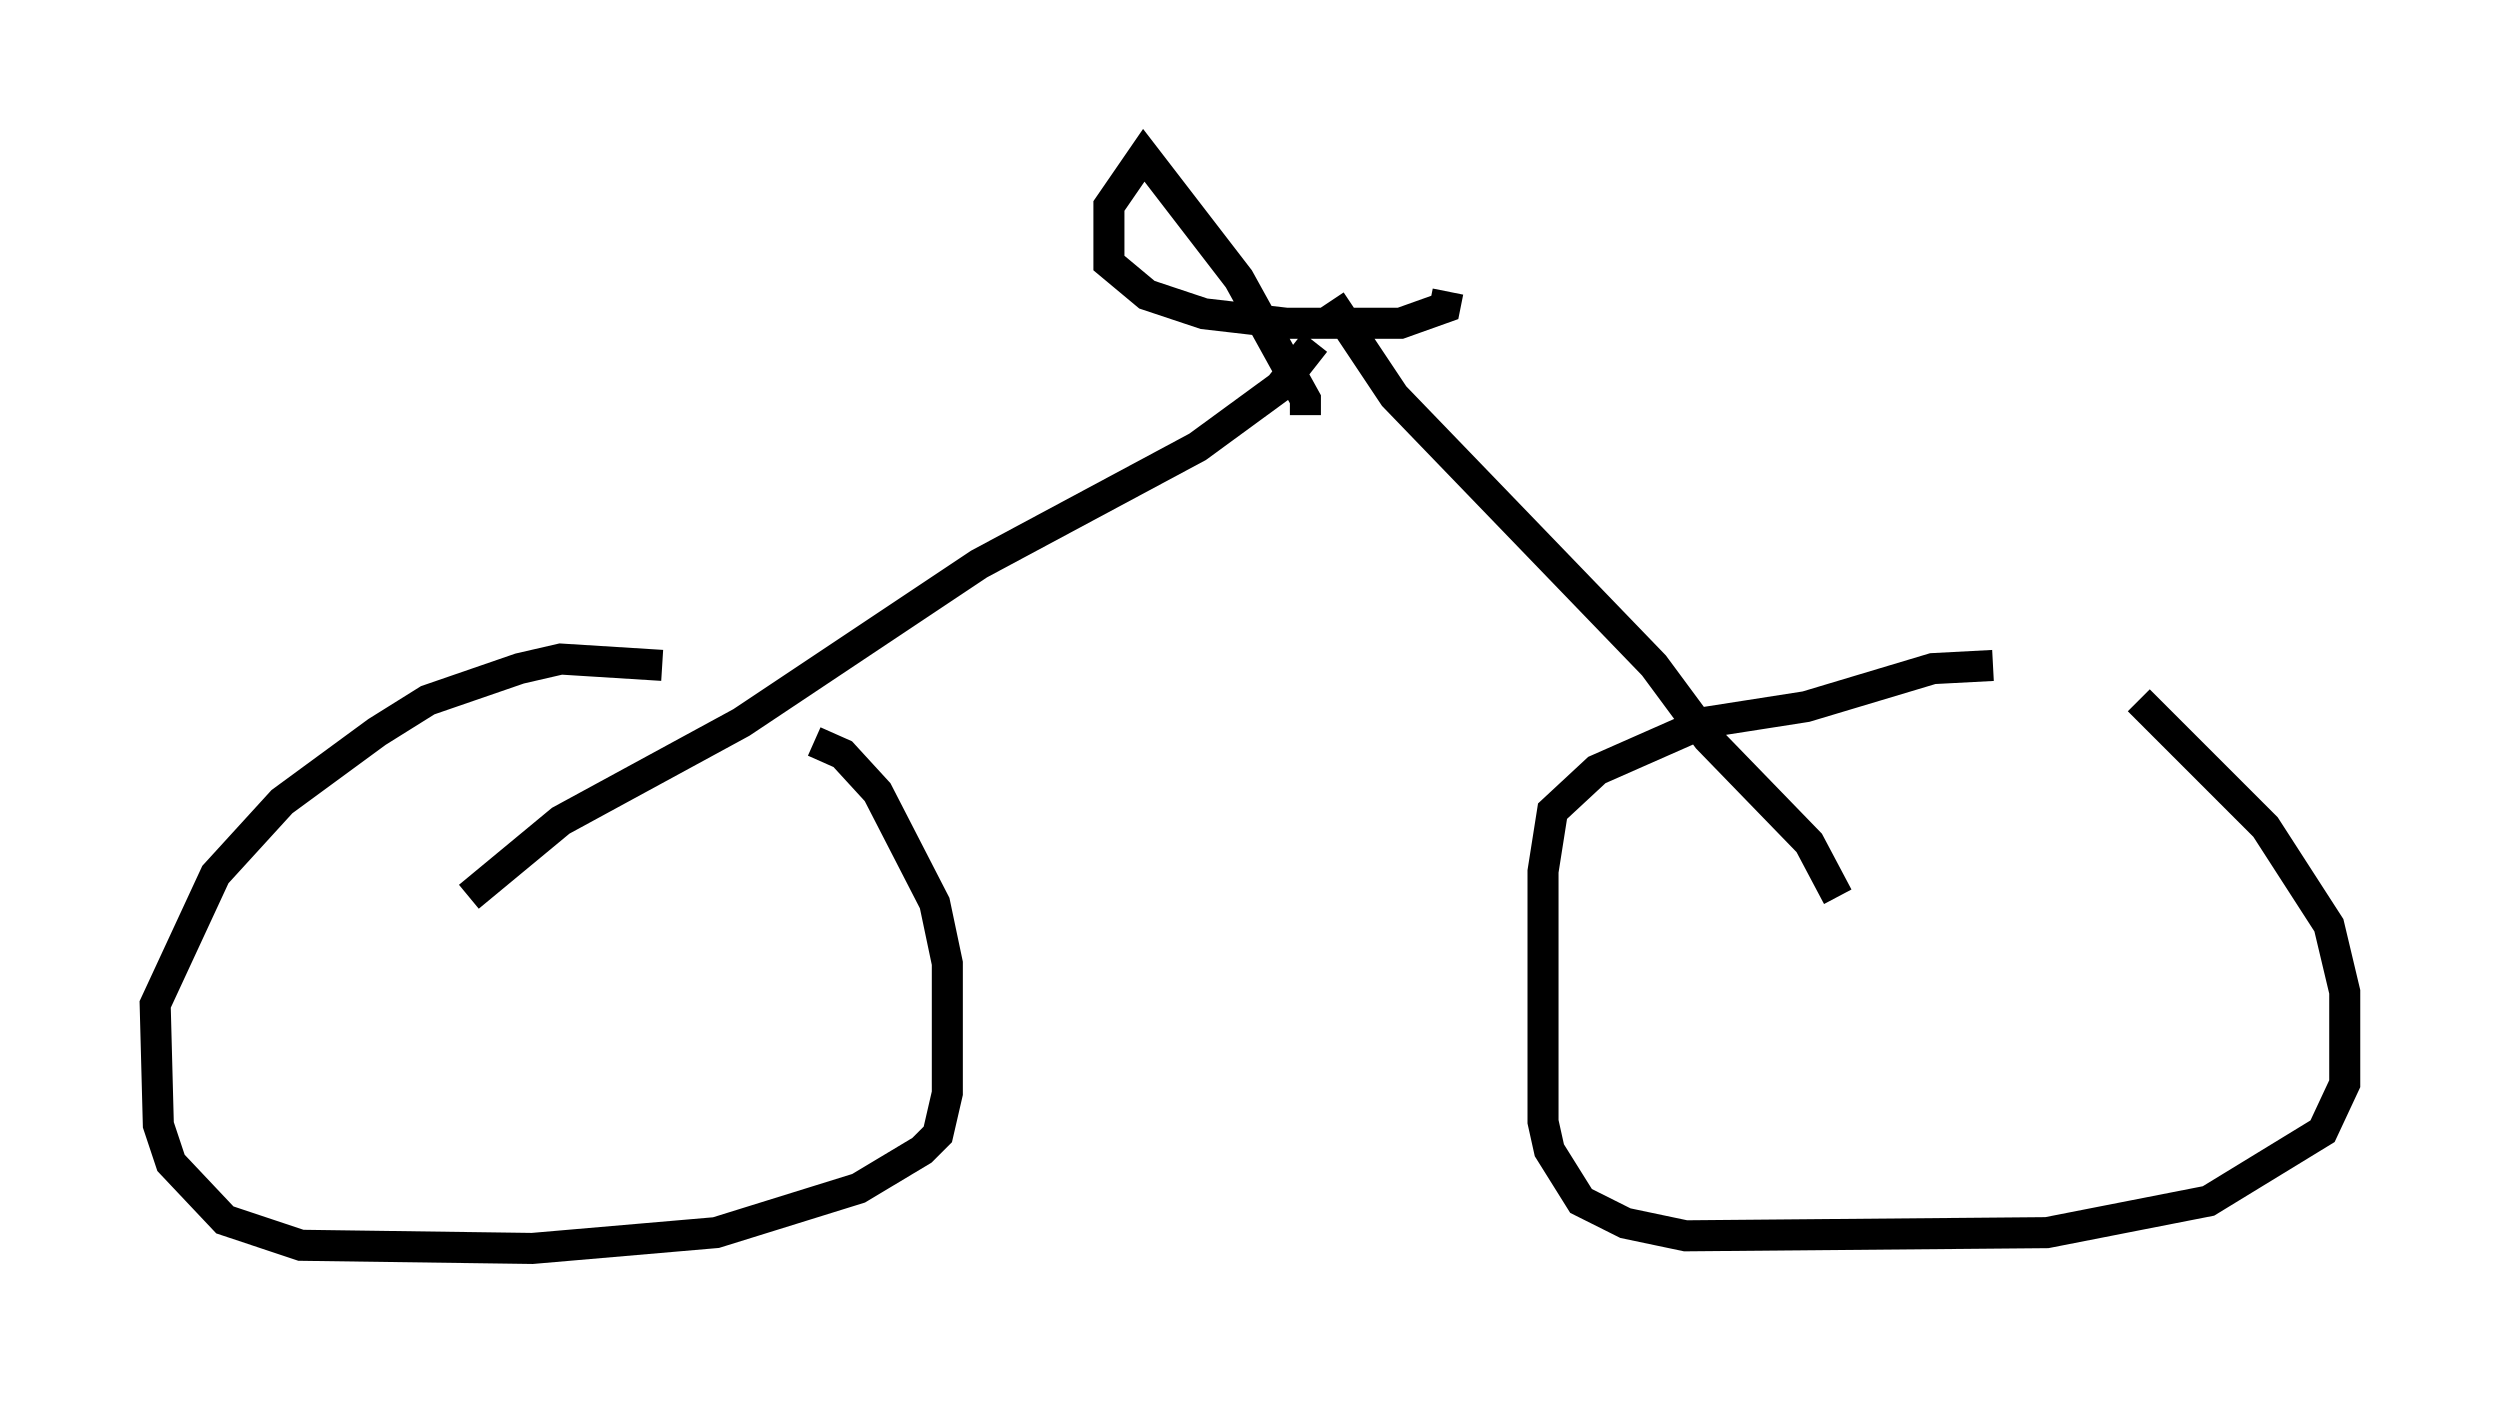<?xml version="1.0" encoding="utf-8" ?>
<svg baseProfile="full" height="45.219" version="1.1" width="80.54" xmlns="http://www.w3.org/2000/svg" xmlns:ev="http://www.w3.org/2001/xml-events" xmlns:xlink="http://www.w3.org/1999/xlink"><defs /><rect fill="white" height="45.219" width="80.54" x="0" y="0" /><path d="M24.498, 23.784 m-3.165, -2.348 l-3.267, -0.204 -1.327, 0.306 l-2.96, 1.021 -1.633, 1.021 l-3.063, 2.246 -2.144, 2.348 l-1.94, 4.185 0.102, 3.879 l0.408, 1.225 1.735, 1.838 l2.45, 0.817 7.452, 0.102 l5.921, -0.51 4.594, -1.429 l2.042, -1.225 0.51, -0.51 l0.306, -1.327 0.0, -4.185 l-0.408, -1.94 -1.838, -3.573 l-1.123, -1.225 -0.919, -0.408 m37.975, -2.45 l-1.94, 0.102 -4.083, 1.225 l-3.267, 0.51 -3.471, 1.531 l-1.429, 1.327 -0.306, 1.94 l0.0, 8.065 0.204, 0.919 l1.021, 1.633 1.429, 0.715 l1.94, 0.408 11.638, -0.102 l5.206, -1.021 3.675, -2.246 l0.715, -1.531 0.0, -2.96 l-0.51, -2.144 -2.042, -3.165 l-4.083, -4.083 m-9.698, 6.329 l-0.919, -1.735 -3.267, -3.369 l-1.735, -2.348 -8.371, -8.677 l-2.042, -3.063 m-0.51, 1.327 l-1.123, 1.429 -2.654, 1.94 l-7.044, 3.777 -7.656, 5.104 l-5.819, 3.165 -2.96, 2.45 m26.95, -15.517 l0.0, -0.51 -2.144, -3.879 l-3.063, -3.981 -1.123, 1.633 l0.0, 1.838 1.225, 1.021 l1.838, 0.613 2.654, 0.306 l3.675, 0.0 1.429, -0.51 l0.102, -0.51 " fill="none" stroke="black" stroke-width="1" /></svg>